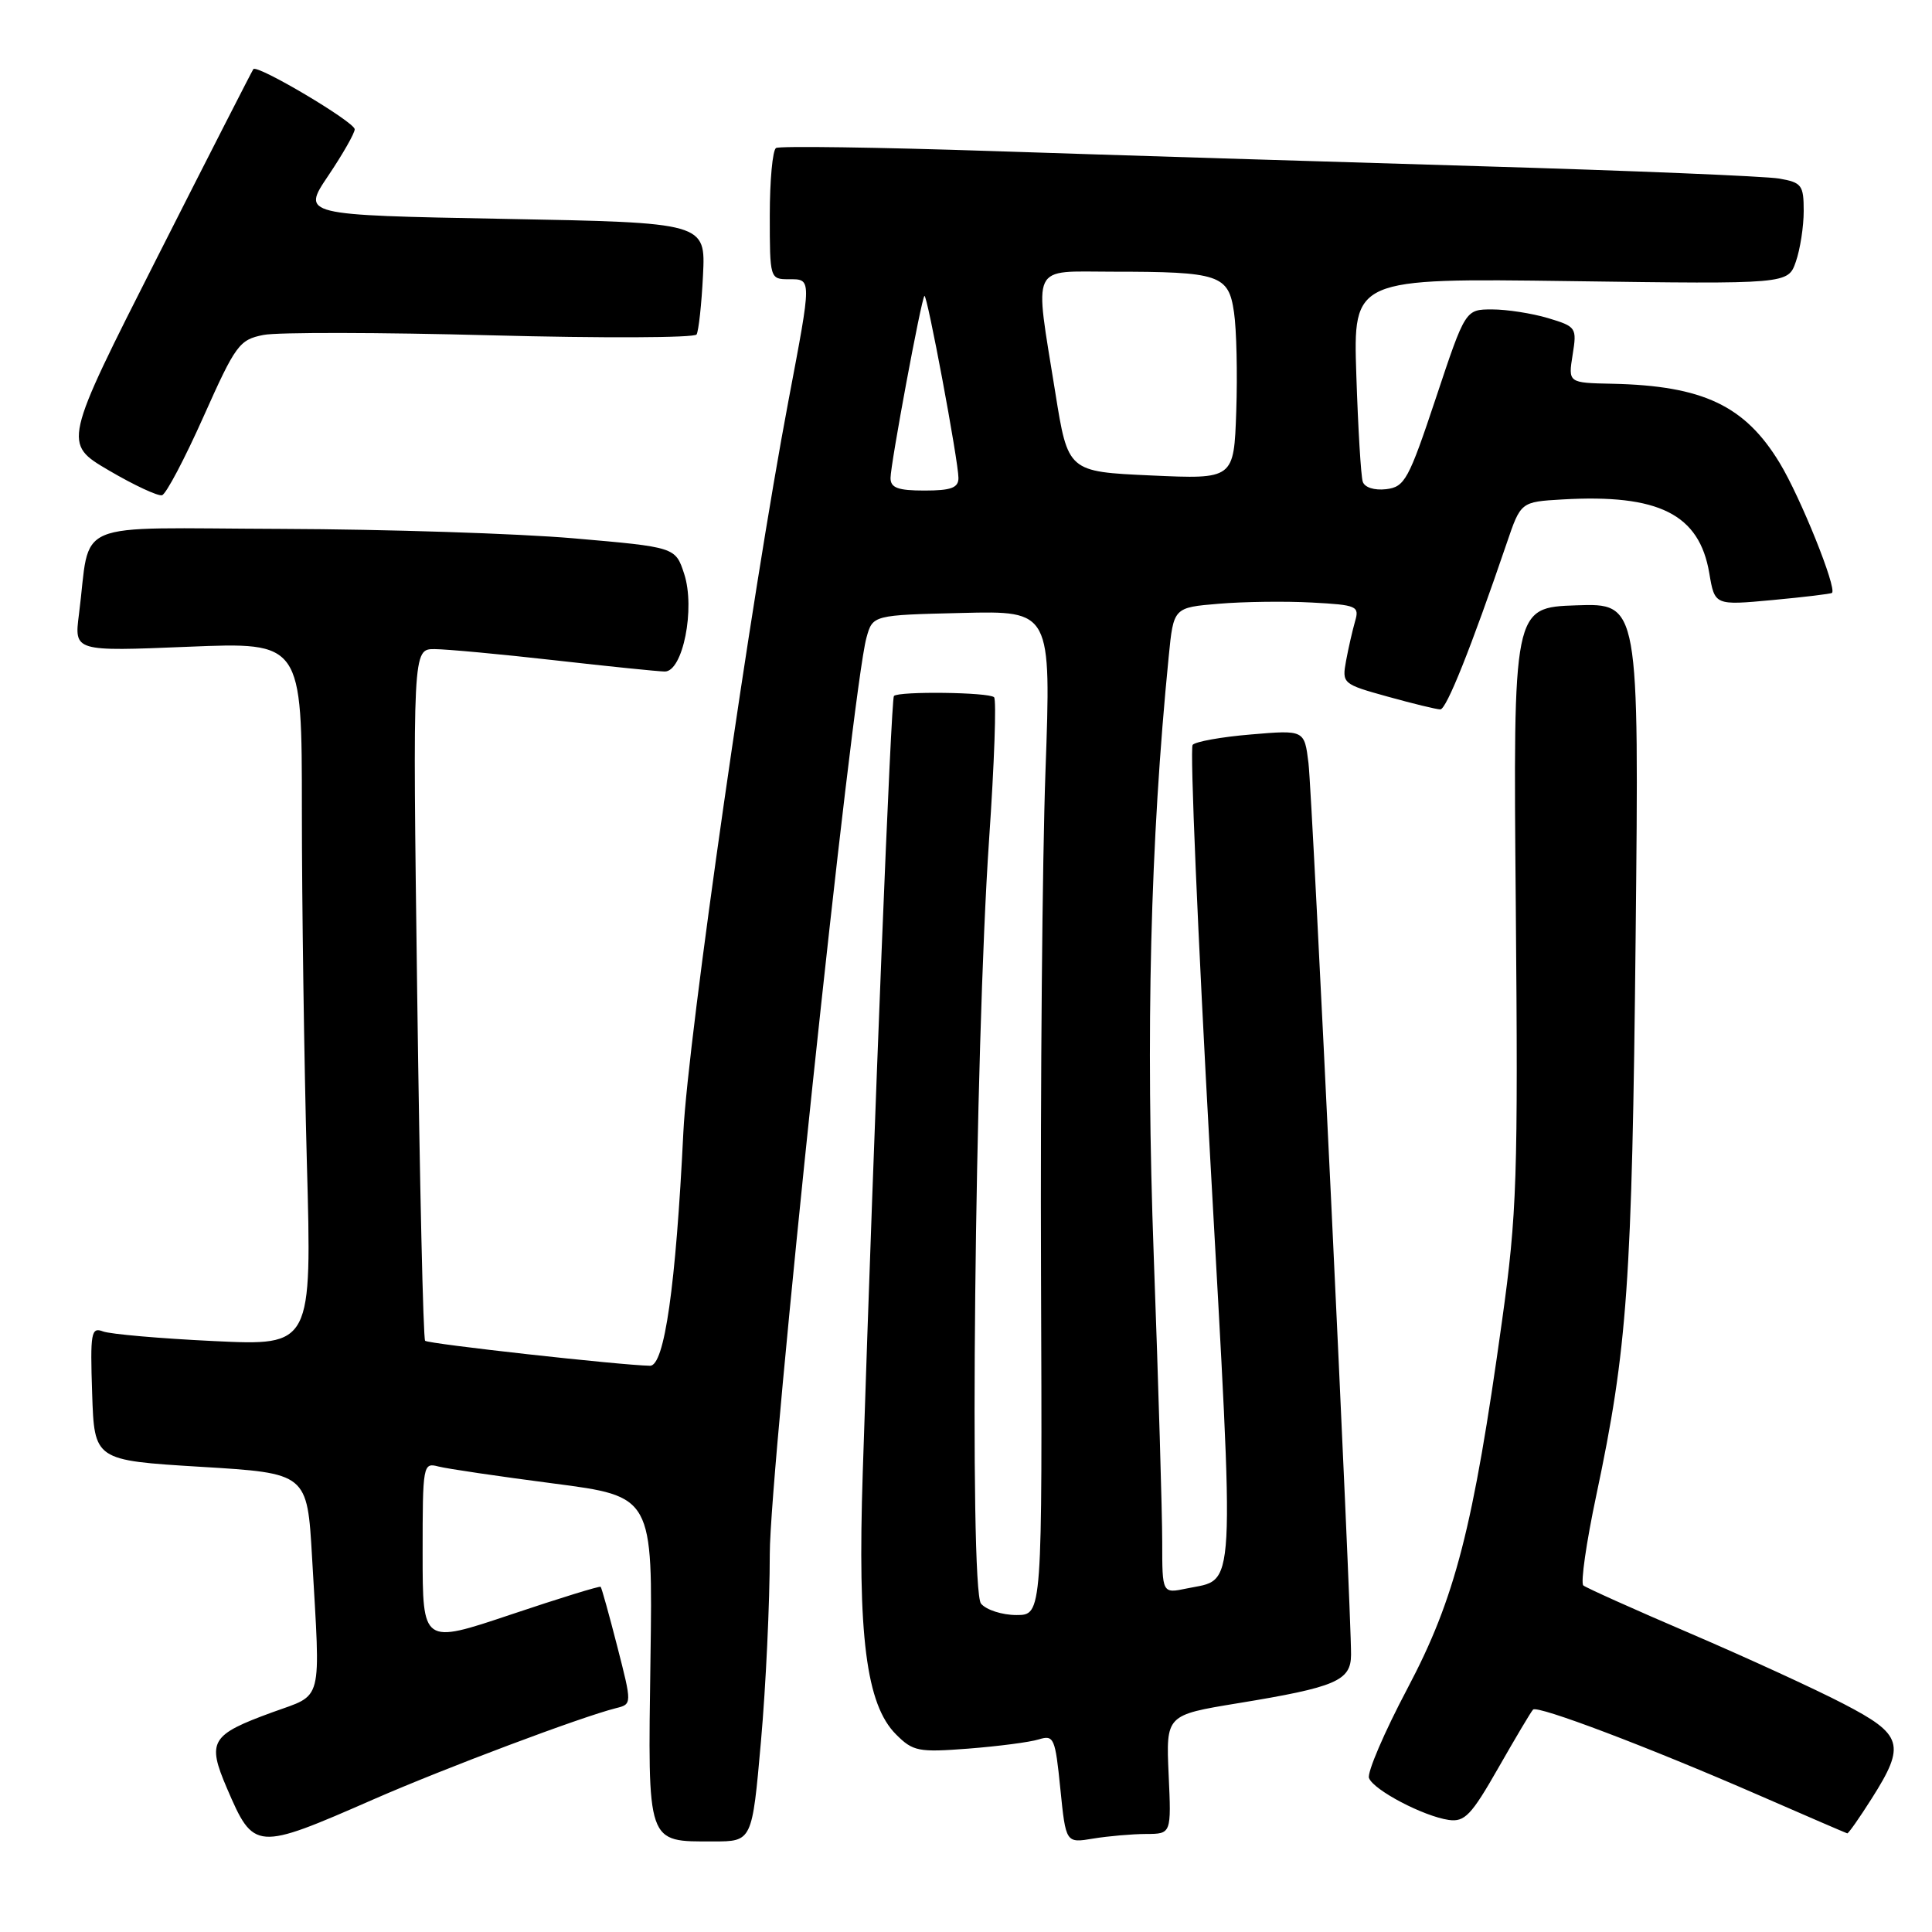 <?xml version="1.0" encoding="UTF-8" standalone="no"?>
<!DOCTYPE svg PUBLIC "-//W3C//DTD SVG 1.1//EN" "http://www.w3.org/Graphics/SVG/1.1/DTD/svg11.dtd" >
<svg xmlns="http://www.w3.org/2000/svg" xmlns:xlink="http://www.w3.org/1999/xlink" version="1.1" viewBox="0 0 256 256">
 <g >
 <path fill="currentColor"
d=" M 49.50 238.42 C 58.96 234.28 77.00 227.50 81.62 226.34 C 83.75 225.81 83.75 225.81 81.79 218.16 C 80.71 213.95 79.72 210.39 79.59 210.26 C 79.46 210.13 74.10 211.78 67.68 213.94 C 56.00 217.86 56.00 217.86 56.00 205.82 C 56.00 194.06 56.05 193.78 58.10 194.32 C 59.26 194.62 66.12 195.63 73.35 196.57 C 86.50 198.28 86.50 198.28 86.19 219.86 C 85.84 244.60 85.64 244.00 94.52 244.00 C 99.66 244.00 99.66 244.00 100.83 230.75 C 101.48 223.46 102.00 212.29 102.00 205.91 C 102.00 194.68 112.90 91.37 114.81 84.50 C 115.64 81.50 115.64 81.50 127.47 81.22 C 139.29 80.93 139.29 80.93 138.53 102.22 C 138.11 113.92 137.85 143.86 137.94 168.75 C 138.11 214.00 138.11 214.00 134.68 214.00 C 132.79 214.00 130.68 213.32 129.99 212.49 C 128.41 210.58 129.17 138.87 131.06 111.24 C 131.75 101.20 132.05 92.71 131.72 92.39 C 131.06 91.72 119.10 91.57 118.45 92.22 C 118.07 92.60 115.85 147.78 114.32 195.09 C 113.61 216.76 114.77 225.86 118.73 229.82 C 120.98 232.07 121.69 232.21 128.33 231.70 C 132.27 231.39 136.46 230.85 137.64 230.48 C 139.65 229.86 139.82 230.27 140.50 237.02 C 141.23 244.23 141.23 244.23 144.86 243.62 C 146.86 243.29 150.01 243.02 151.86 243.01 C 155.21 243.00 155.21 243.00 154.85 235.13 C 154.50 227.25 154.50 227.25 164.01 225.69 C 177.03 223.56 179.00 222.71 179.02 219.27 C 179.06 213.50 173.89 105.30 173.38 101.11 C 172.84 96.72 172.84 96.72 165.76 97.32 C 161.87 97.64 158.39 98.27 158.03 98.70 C 157.66 99.14 158.71 123.71 160.35 153.30 C 163.64 212.53 163.82 209.10 157.25 210.48 C 154.00 211.16 154.00 211.16 154.00 204.33 C 154.00 200.57 153.50 183.55 152.88 166.50 C 151.80 136.79 152.42 111.61 154.86 87.00 C 155.50 80.50 155.50 80.50 161.50 80.00 C 164.80 79.72 170.35 79.65 173.84 79.84 C 179.81 80.16 180.15 80.31 179.55 82.34 C 179.21 83.53 178.67 85.88 178.36 87.56 C 177.81 90.57 177.90 90.65 183.89 92.31 C 187.23 93.24 190.37 94.00 190.85 94.00 C 191.66 94.00 194.92 85.84 199.64 72.00 C 201.51 66.50 201.51 66.50 207.01 66.18 C 219.80 65.44 225.17 68.13 226.49 75.95 C 227.21 80.22 227.21 80.22 234.86 79.51 C 239.06 79.12 242.61 78.69 242.75 78.56 C 243.42 77.94 238.58 65.90 235.82 61.35 C 231.21 53.74 225.65 51.11 213.64 50.85 C 207.79 50.73 207.79 50.73 208.38 47.02 C 208.96 43.41 208.87 43.28 205.12 42.15 C 203.00 41.52 199.67 41.00 197.72 41.00 C 194.17 41.00 194.17 41.00 190.26 52.75 C 186.65 63.58 186.14 64.52 183.67 64.82 C 182.10 65.00 180.81 64.59 180.57 63.82 C 180.33 63.09 179.95 56.73 179.72 49.68 C 179.30 36.86 179.30 36.86 208.11 37.25 C 236.93 37.65 236.93 37.65 237.96 34.67 C 238.53 33.04 239.00 30.02 239.00 27.96 C 239.00 24.53 238.74 24.18 235.75 23.66 C 233.96 23.35 216.07 22.61 196.00 22.02 C 175.93 21.43 146.93 20.53 131.58 20.02 C 116.22 19.51 103.28 19.33 102.83 19.61 C 102.37 19.89 102.00 23.92 102.00 28.56 C 102.00 36.90 102.03 37.00 104.50 37.00 C 107.58 37.00 107.58 36.68 104.47 53.12 C 99.59 78.87 91.15 137.61 90.55 150.00 C 89.55 170.46 88.04 181.01 86.13 180.97 C 82.22 180.90 56.73 178.07 56.33 177.66 C 56.08 177.41 55.61 156.69 55.28 131.60 C 54.68 86.00 54.68 86.00 57.59 86.01 C 59.19 86.02 66.35 86.68 73.50 87.49 C 80.65 88.30 87.21 88.97 88.08 88.98 C 90.48 89.01 92.15 80.62 90.66 76.05 C 89.50 72.50 89.50 72.50 76.00 71.33 C 68.57 70.69 51.16 70.13 37.30 70.08 C 8.90 69.99 12.10 68.64 10.46 81.41 C 9.83 86.32 9.83 86.32 24.91 85.70 C 40.00 85.08 40.00 85.08 40.00 107.38 C 40.00 119.64 40.30 140.62 40.66 154.00 C 41.33 178.32 41.33 178.32 28.35 177.70 C 21.22 177.36 14.60 176.78 13.65 176.42 C 12.08 175.82 11.94 176.56 12.21 184.63 C 12.50 193.50 12.50 193.50 26.60 194.36 C 40.71 195.21 40.71 195.21 41.35 206.36 C 42.48 226.02 42.89 224.41 36.11 226.88 C 27.91 229.87 27.40 230.72 30.07 236.95 C 33.64 245.25 33.86 245.27 49.50 238.42 Z  M 248.02 238.30 C 252.55 231.17 252.15 229.84 244.25 225.75 C 240.54 223.82 231.43 219.64 224.00 216.45 C 216.57 213.27 210.19 210.40 209.80 210.08 C 209.42 209.76 210.19 204.40 211.51 198.17 C 215.65 178.63 216.25 170.06 216.73 124.21 C 217.19 79.92 217.19 79.92 208.85 80.21 C 200.50 80.50 200.50 80.50 200.85 120.00 C 201.16 156.15 201.01 160.81 199.03 175.00 C 195.21 202.50 192.81 211.79 186.50 223.72 C 183.42 229.54 181.13 234.89 181.40 235.60 C 182.01 237.20 188.61 240.66 191.96 241.15 C 194.08 241.45 194.96 240.53 198.54 234.25 C 200.82 230.26 202.88 226.78 203.14 226.53 C 203.74 225.93 218.44 231.50 233.00 237.85 C 239.32 240.61 244.62 242.89 244.77 242.93 C 244.92 242.97 246.38 240.89 248.02 238.30 Z  M 26.97 55.20 C 31.22 45.68 31.71 45.01 34.92 44.38 C 36.80 44.01 50.36 44.04 65.06 44.43 C 79.77 44.82 92.02 44.77 92.30 44.32 C 92.57 43.87 92.96 40.35 93.15 36.50 C 93.50 29.50 93.50 29.50 66.74 29.00 C 39.98 28.50 39.98 28.50 43.49 23.29 C 45.42 20.42 47.00 17.65 47.00 17.13 C 47.00 16.17 34.09 8.51 33.57 9.16 C 33.42 9.35 27.68 20.58 20.82 34.13 C 8.34 58.76 8.34 58.76 14.42 62.33 C 17.76 64.29 20.94 65.77 21.47 65.62 C 22.01 65.47 24.48 60.78 26.97 55.20 Z  M 118.00 63.34 C 118.00 61.51 122.06 39.67 122.49 39.21 C 122.83 38.83 127.00 61.13 127.00 63.34 C 127.00 64.64 126.02 65.00 122.50 65.00 C 118.98 65.00 118.00 64.64 118.00 63.34 Z  M 152.51 63.00 C 141.51 62.50 141.51 62.50 139.83 52.00 C 137.05 34.64 136.41 36.00 147.38 36.00 C 161.59 36.00 162.79 36.40 163.51 41.37 C 163.85 43.64 163.98 49.55 163.81 54.50 C 163.50 63.50 163.50 63.50 152.51 63.00 Z "/>
</g>
</svg>